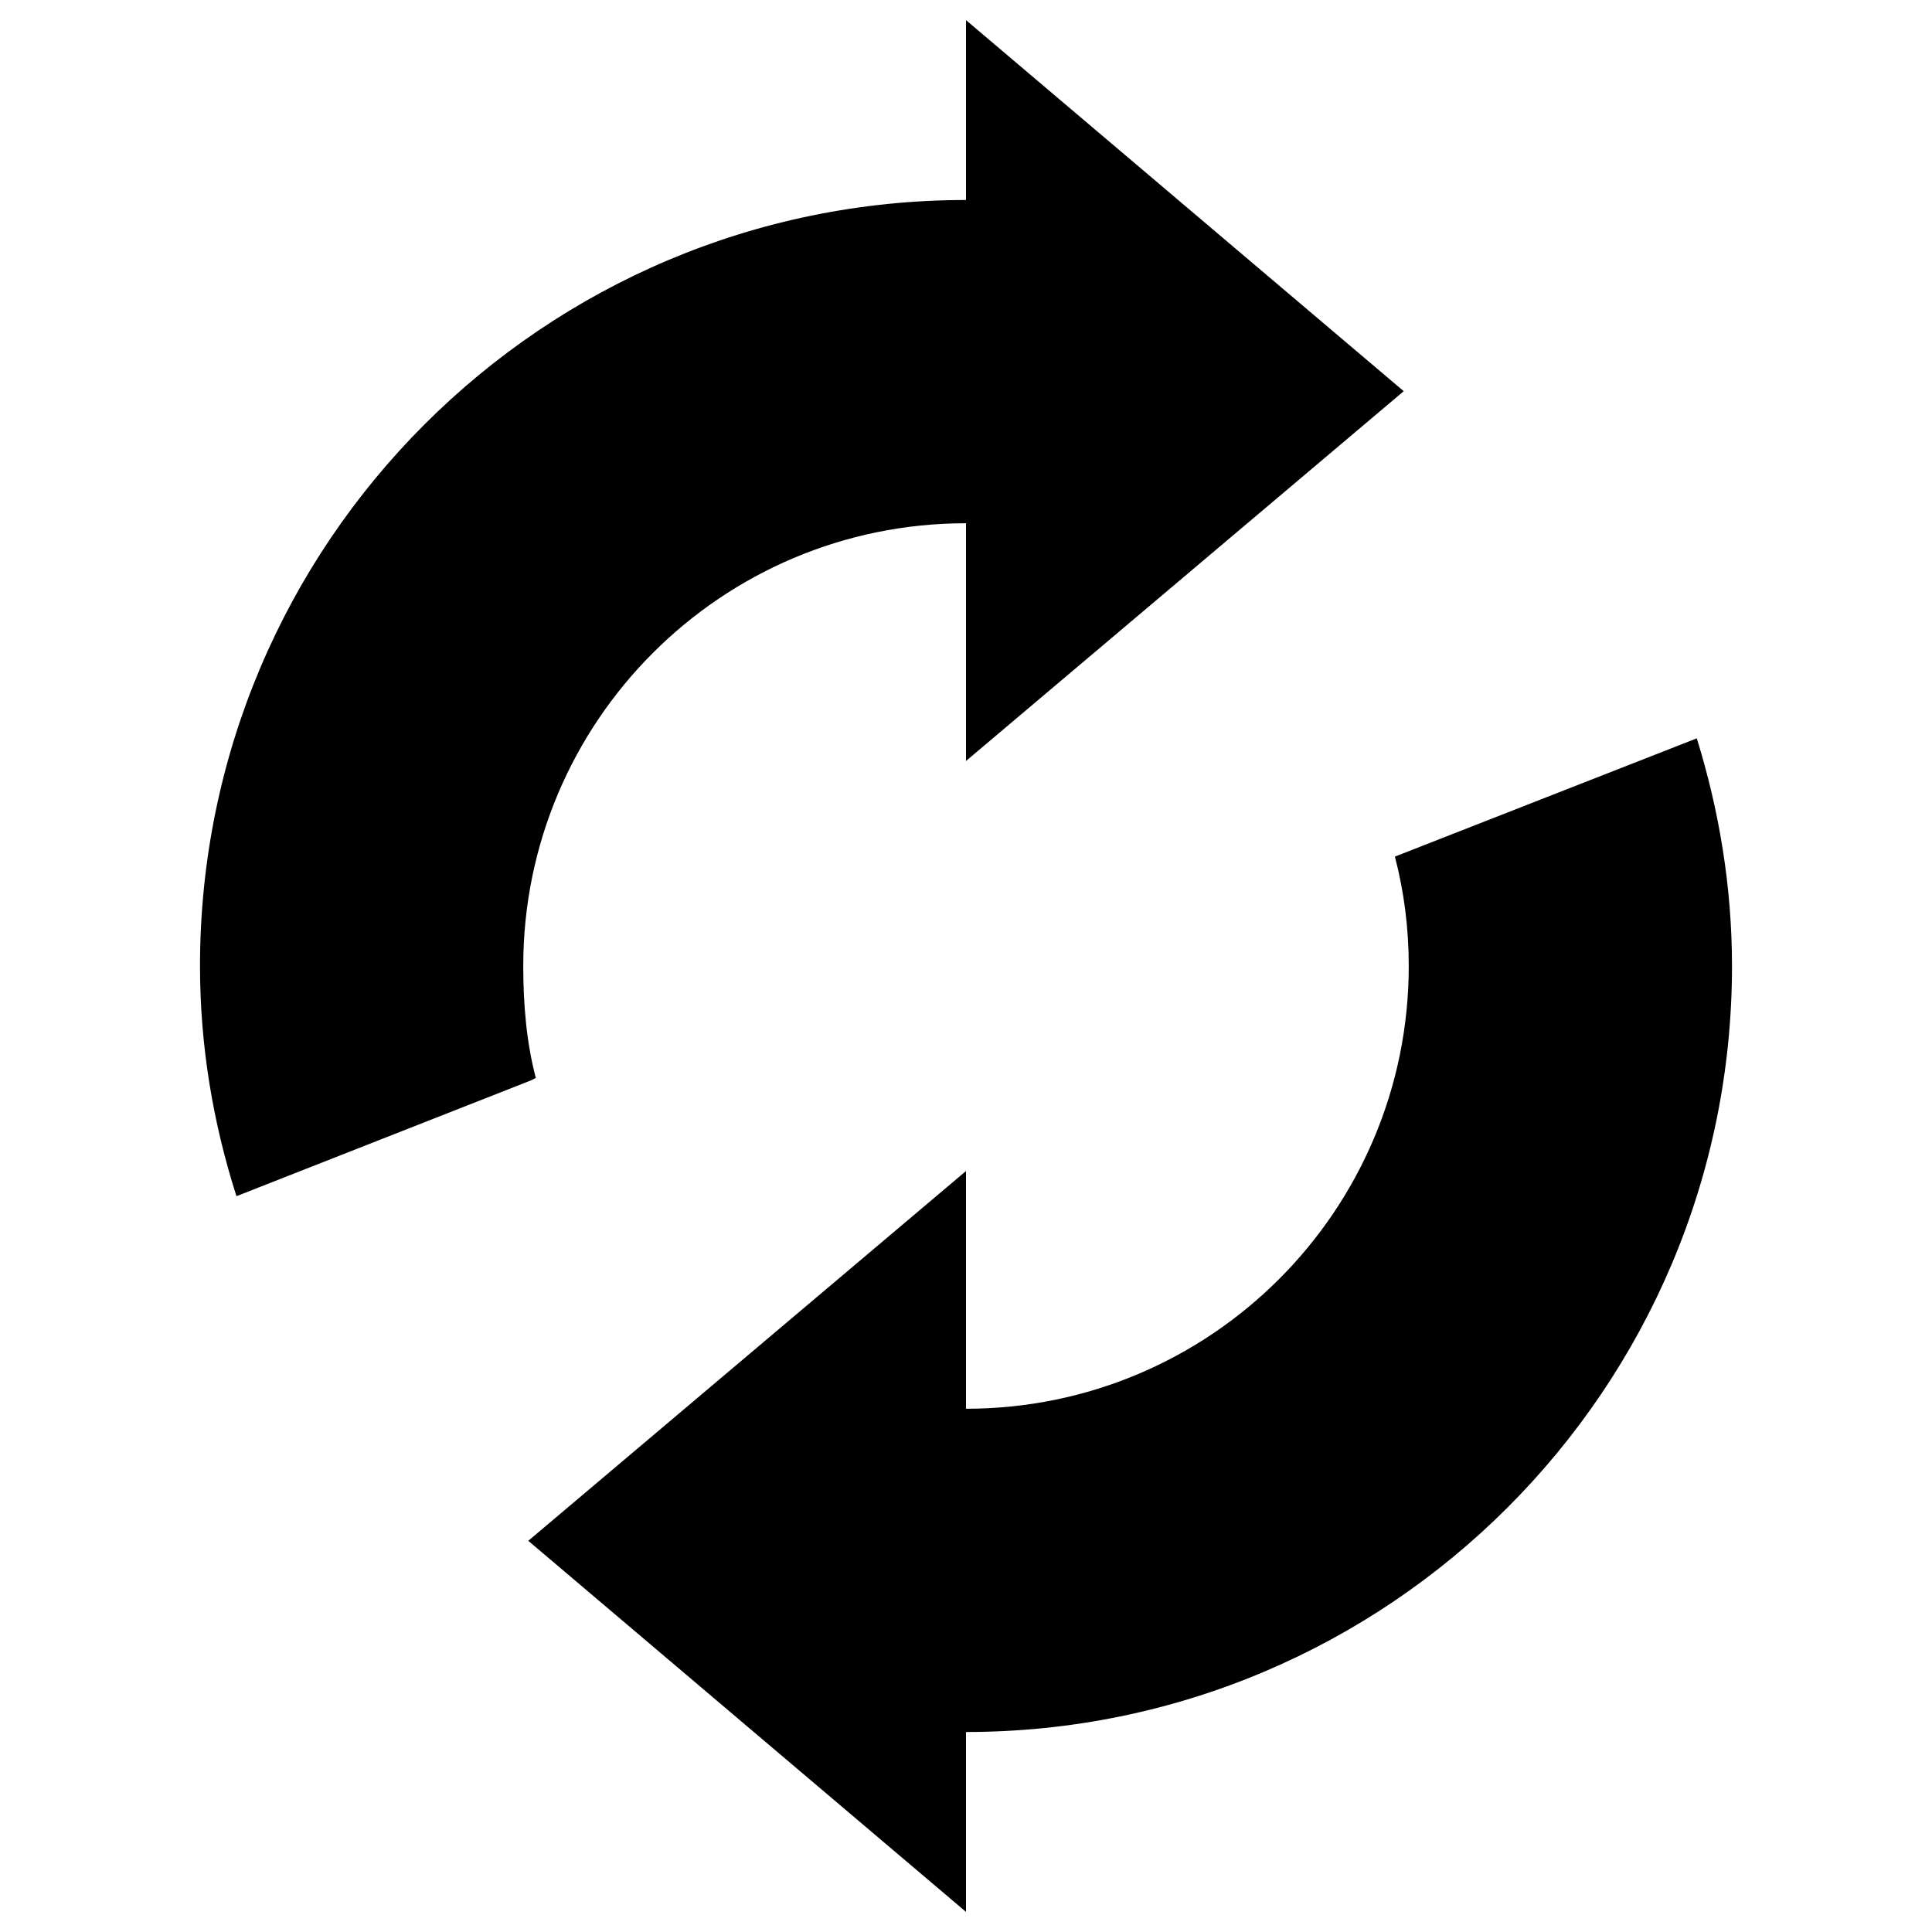 <?xml version="1.0" encoding="UTF-8" standalone="no"?>
<!-- Created with Inkscape (http://www.inkscape.org/) -->

<svg
   xmlns:dc="http://purl.org/dc/elements/1.1/"
   xmlns:cc="http://creativecommons.org/ns#"
   xmlns:rdf="http://www.w3.org/1999/02/22-rdf-syntax-ns#"
   xmlns:svg="http://www.w3.org/2000/svg"
   xmlns="http://www.w3.org/2000/svg"
   version="1.1"
   width="48"
   height="48"
   viewBox="0 0 48 48"
   id="svg2">
  <defs
     id="defs10" />
  <path
     d="M 63.254,-8.339 H 111.254 V 39.661 H 63.254 z"
     id="path6"
     style="fill:none" />
  <path
     d="m 24,0.5 0,4.469 C 13.496,4.969 4.969,13.496 4.969,24 c 0,1.997 0.327,3.912 0.906,5.719 l 7.312,-2.875 0.125,-0.062 C 13.08,25.897 13,24.957 13,24 13,17.924 17.924,13 24,13 L 24,18.906 34.875,9.719 24,0.5 z m 18.156,17.844 -7.5,2.938 C 34.883,22.153 35,23.056 35,24 35,30.076 30.076,35 24,35 L 24,29.094 13.125,38.281 24,47.5 24,43.031 c 10.504,0 19.031,-8.527 19.031,-19.031 0,-1.966 -0.32,-3.87 -0.875,-5.656 z"
     id="path3009"
     style="fill:#000000;fill-opacity:1;stroke:none" />
</svg>
